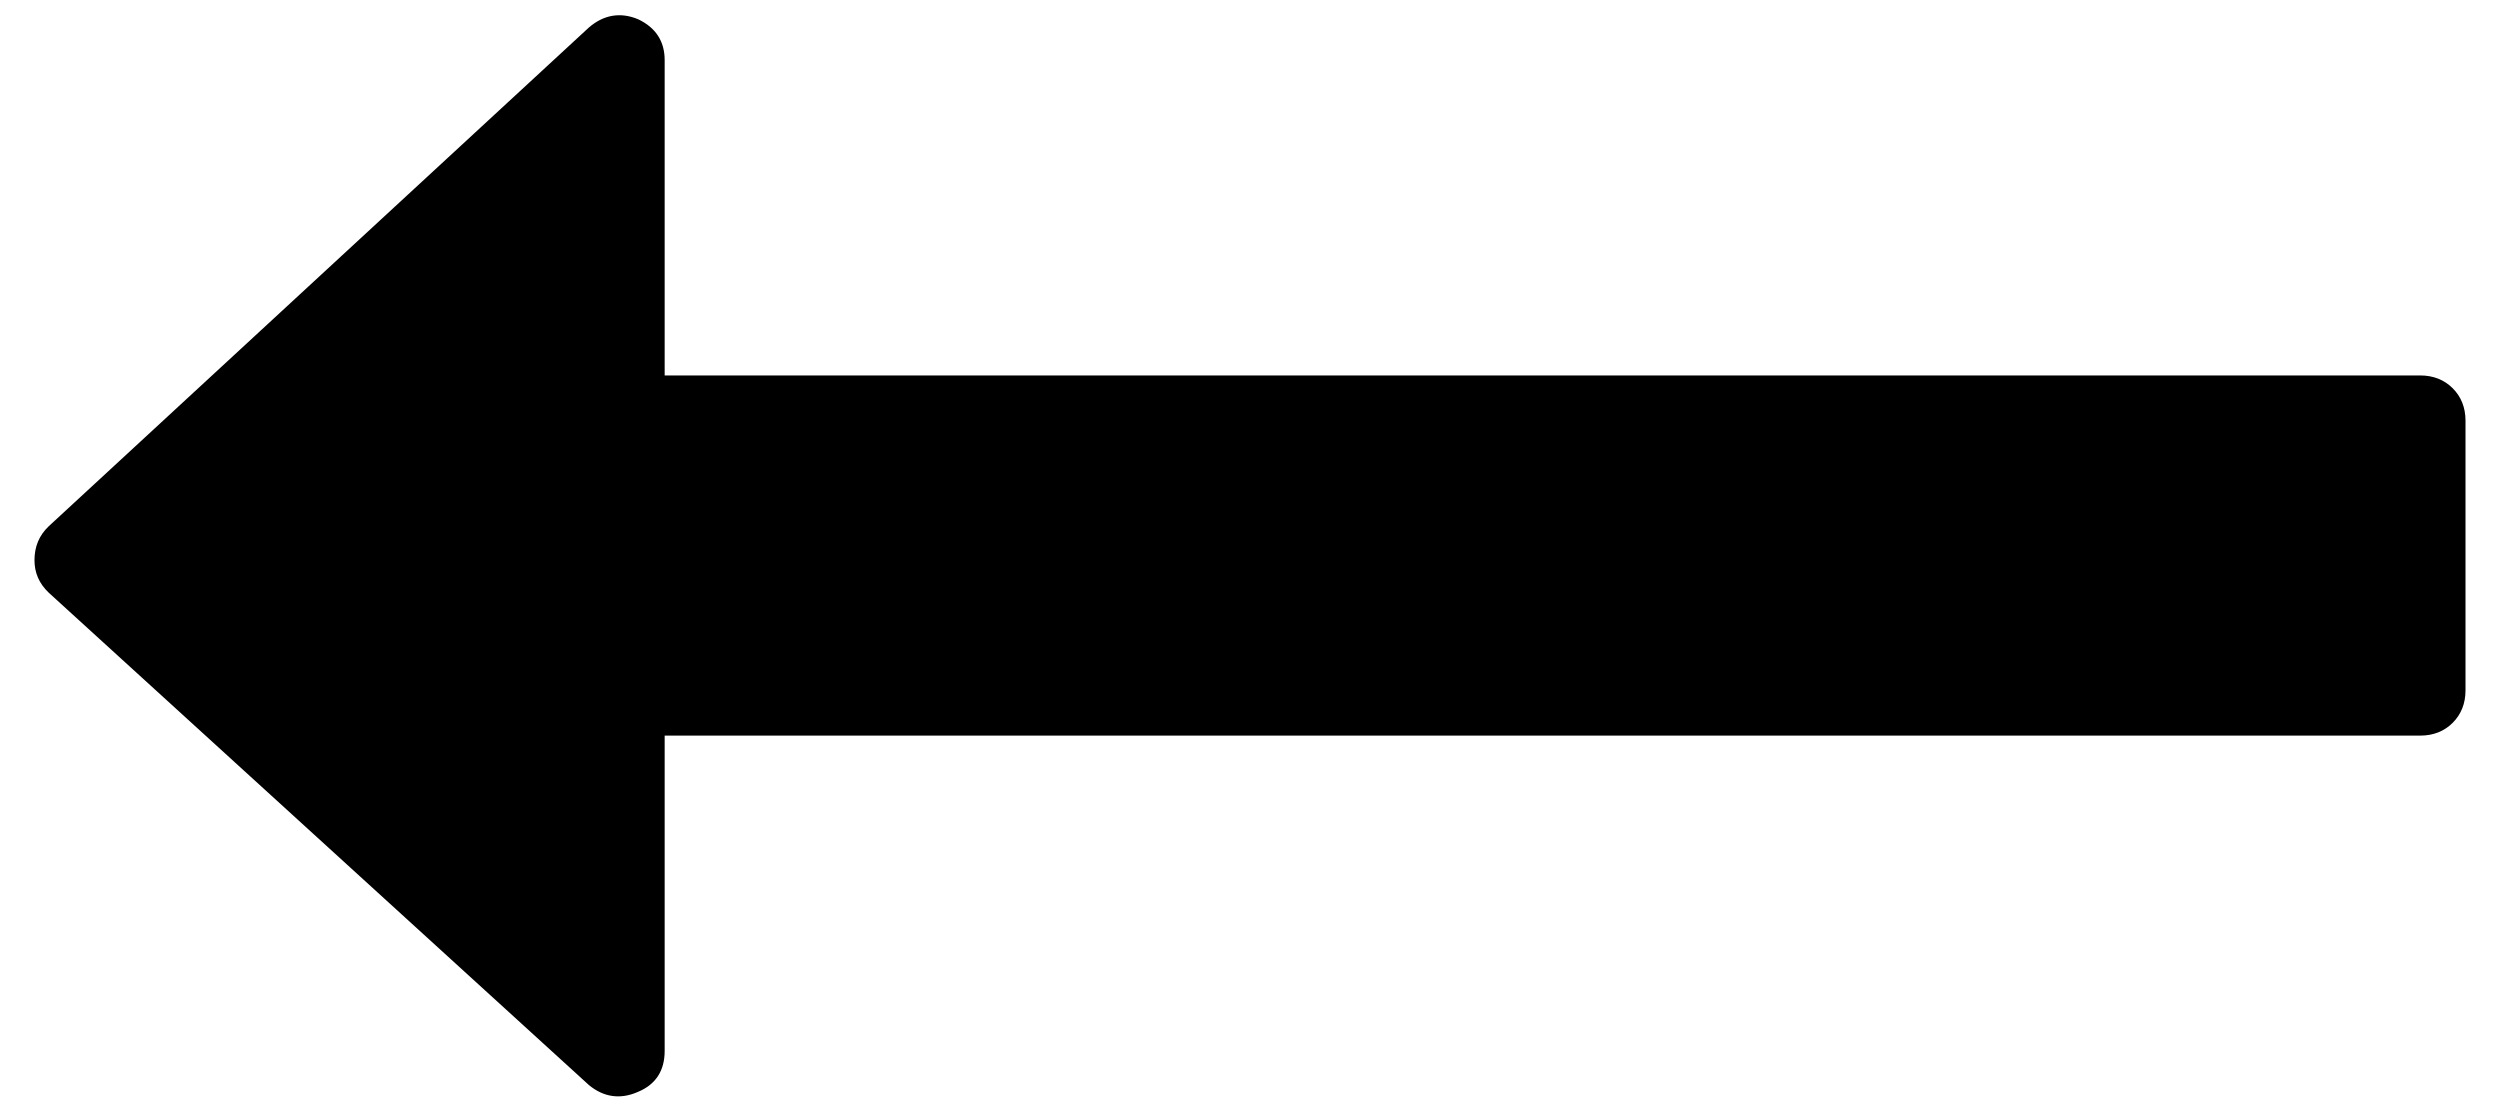 <?xml version="1.0" encoding="utf-8"?>
<!-- Generator: Adobe Illustrator 22.0.1, SVG Export Plug-In . SVG Version: 6.00 Build 0)  -->
<svg version="1.1" id="Capa_1" xmlns="http://www.w3.org/2000/svg" xmlns:xlink="http://www.w3.org/1999/xlink" x="0px" y="0px"
	 viewBox="0 0 507.4 225.7" style="enable-background:new 0 0 507.4 225.7;" xml:space="preserve">
<g>
	<path d="M497.8,78.8c-1.7-1.7-3.9-2.6-6.6-2.6H134.9v-64c0-3.8-1.8-6.6-5.4-8.3c-3.6-1.5-7-0.9-10,1.7L9.9,106.8
		C7.9,108.7,7,111,7,113.7c0,2.5,0.9,4.7,2.9,6.6l109.6,99.9c3,2.5,6.4,3,10,1.4c3.6-1.5,5.4-4.3,5.4-8.3v-64h356.3
		c2.7,0,4.9-0.9,6.6-2.6c1.7-1.7,2.6-3.9,2.6-6.6V85.4C500.4,82.7,499.5,80.5,497.8,78.8z"/>
</g>
</svg>
